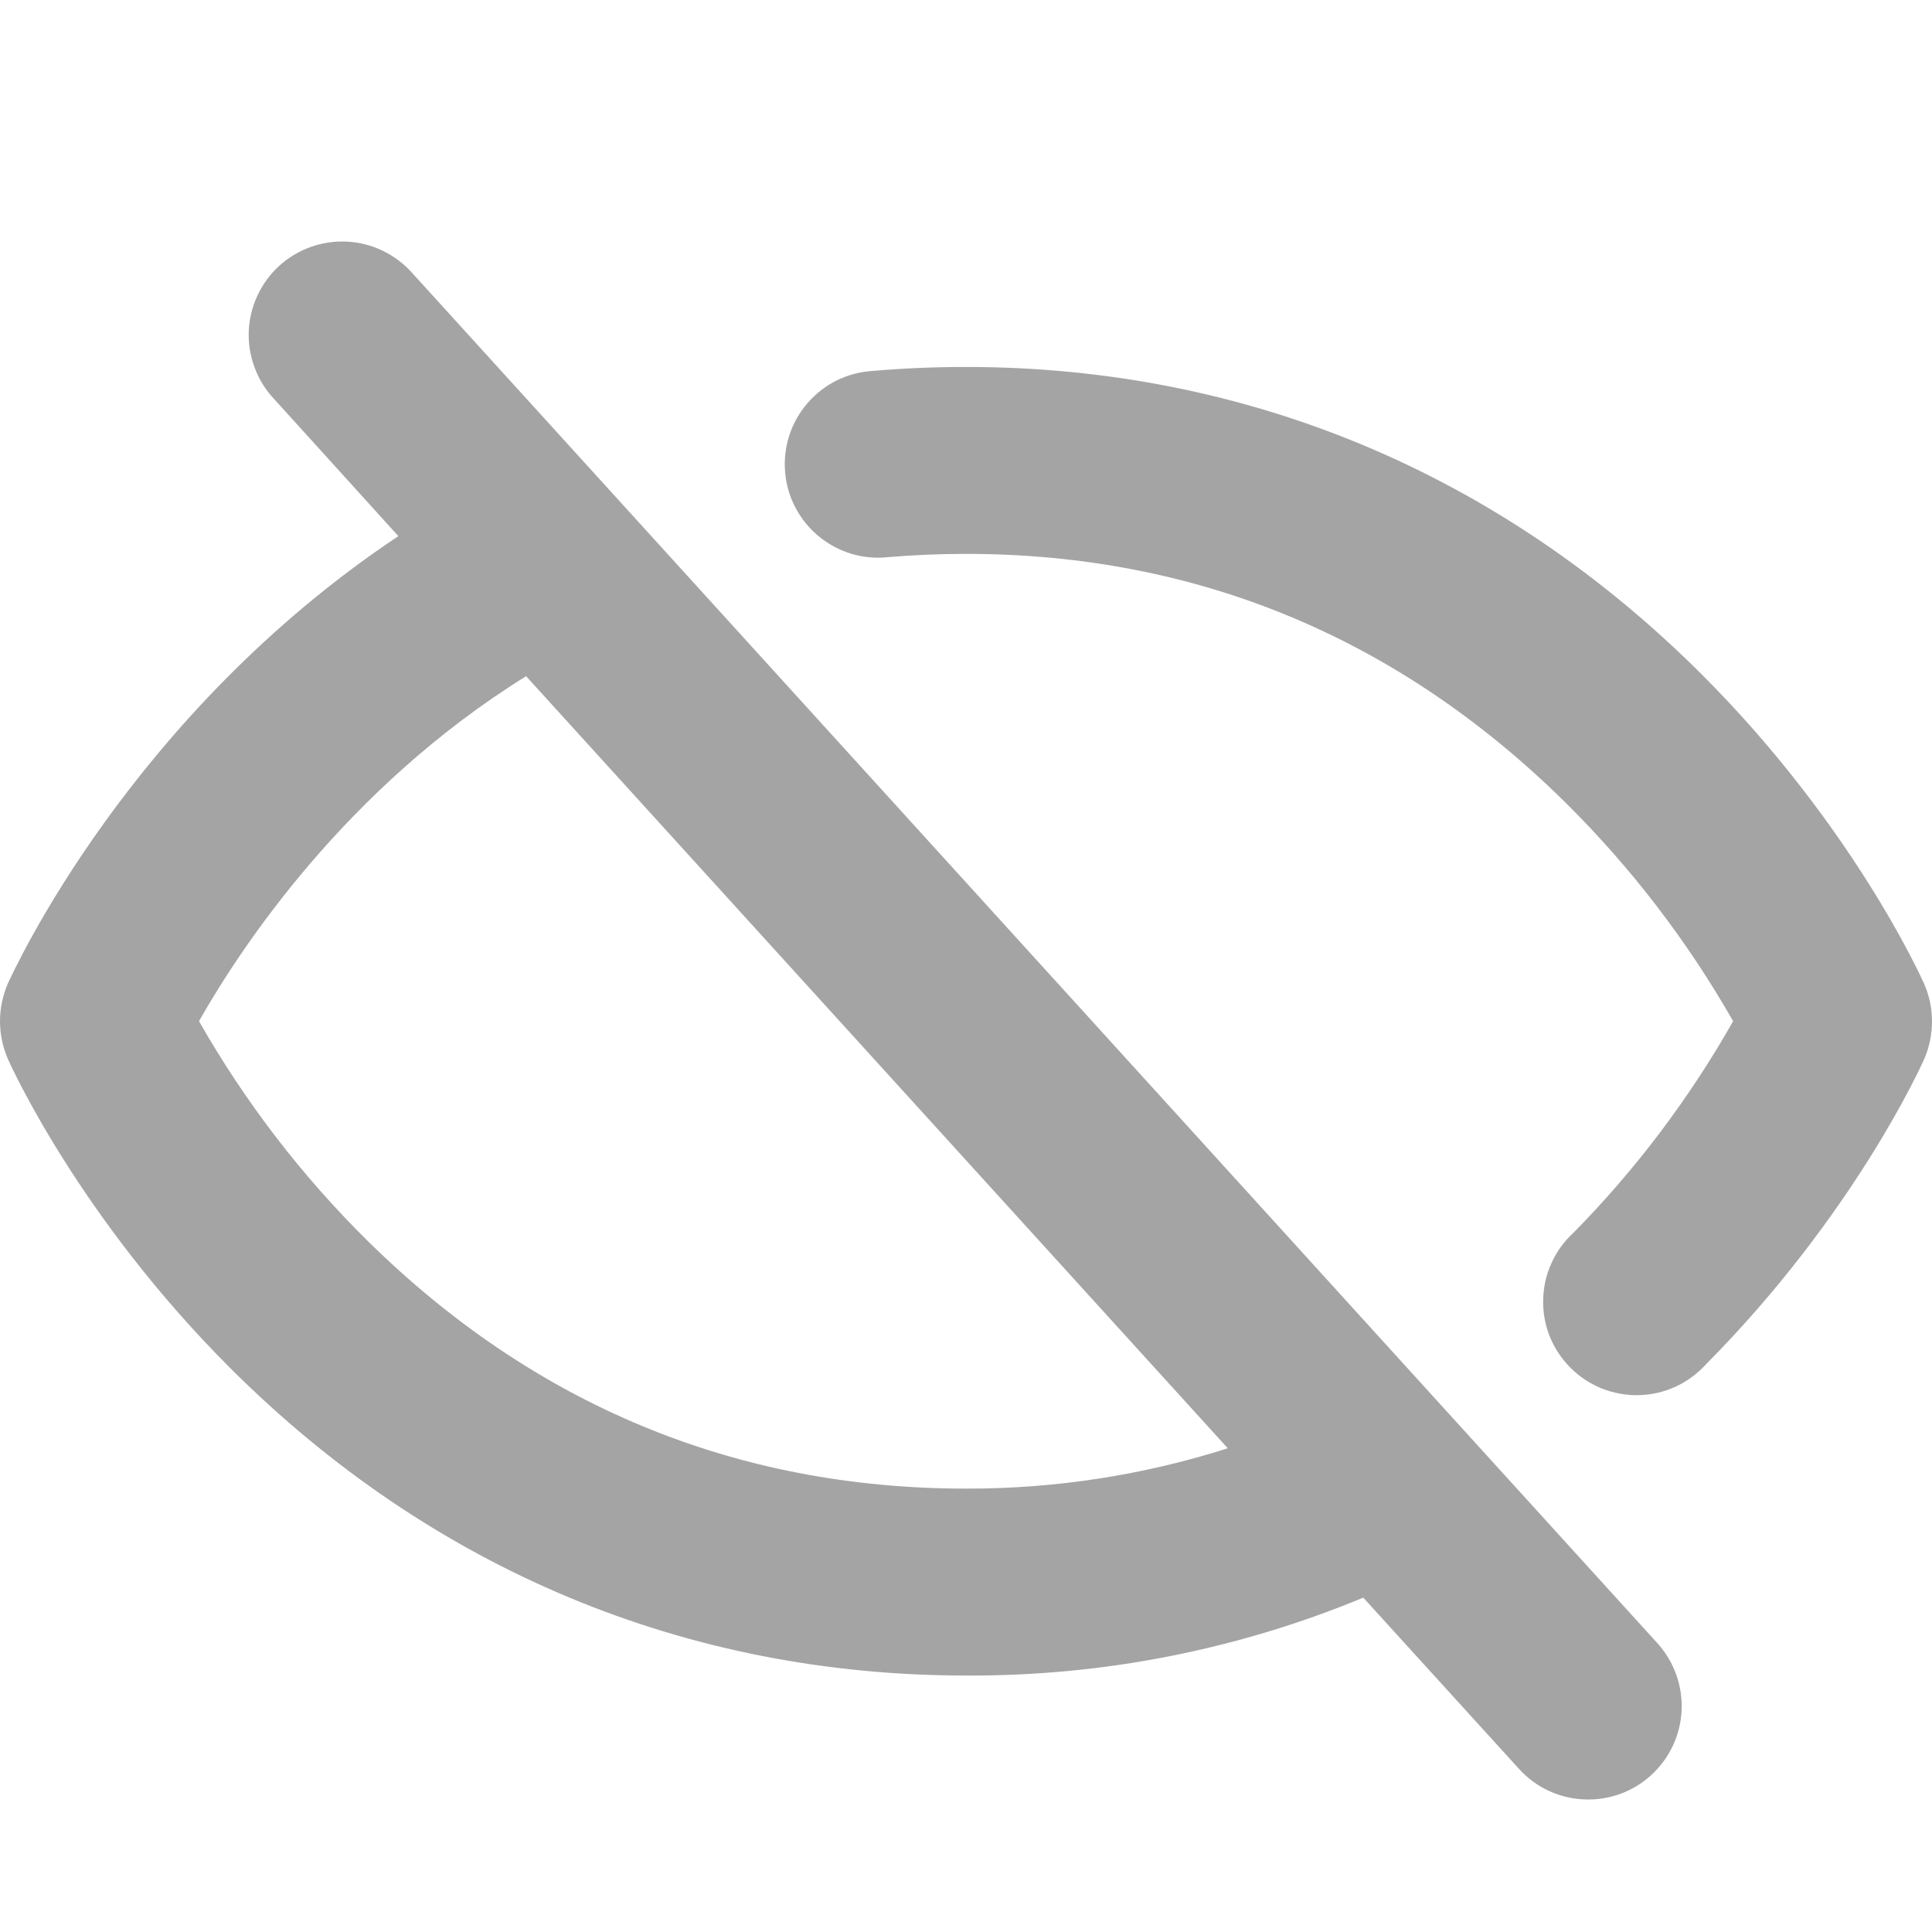 <svg width="16" height="16" viewBox="0 0 16 16" fill="none" xmlns="http://www.w3.org/2000/svg">
<path d="M3.413 2.26C3.345 2.184 3.262 2.121 3.17 2.077C3.078 2.032 2.978 2.007 2.875 2.001C2.773 1.996 2.671 2.01 2.574 2.045C2.478 2.079 2.389 2.132 2.313 2.201C2.237 2.27 2.176 2.353 2.133 2.446C2.089 2.539 2.065 2.639 2.06 2.742C2.056 2.844 2.072 2.946 2.108 3.042C2.143 3.138 2.197 3.227 2.267 3.301L3.299 4.44C1.077 5.92 0.113 8.043 0.066 8.143C0.023 8.242 0 8.349 0 8.458C0 8.566 0.023 8.673 0.066 8.772C0.09 8.825 0.655 10.079 1.904 11.327C3.573 12.995 5.678 13.876 8 13.876C9.129 13.882 10.248 13.663 11.29 13.231L12.586 14.656C12.725 14.806 12.917 14.894 13.12 14.902C13.324 14.911 13.523 14.839 13.673 14.702C13.824 14.565 13.915 14.374 13.926 14.171C13.937 13.967 13.867 13.768 13.732 13.615L3.413 2.26ZM8 12.328C6.092 12.328 4.422 11.636 3.039 10.271C2.495 9.733 2.027 9.122 1.648 8.457C1.988 7.857 2.86 6.529 4.357 5.6L10.168 11.994C9.468 12.217 8.736 12.33 8 12.328ZM15.935 8.772C15.912 8.824 15.354 10.062 14.129 11.298C14.058 11.376 13.973 11.439 13.878 11.483C13.783 11.527 13.68 11.551 13.575 11.554C13.47 11.557 13.366 11.538 13.268 11.5C13.171 11.461 13.082 11.403 13.008 11.329C12.933 11.255 12.875 11.167 12.835 11.07C12.796 10.973 12.777 10.868 12.78 10.763C12.782 10.659 12.805 10.555 12.849 10.46C12.892 10.364 12.954 10.279 13.032 10.208C13.547 9.685 13.991 9.096 14.353 8.457C13.974 7.792 13.506 7.182 12.962 6.644C11.578 5.279 9.909 4.587 8 4.587C7.784 4.587 7.568 4.596 7.355 4.614C7.253 4.625 7.149 4.616 7.05 4.586C6.951 4.556 6.86 4.507 6.78 4.441C6.701 4.376 6.635 4.295 6.587 4.203C6.539 4.112 6.51 4.012 6.502 3.909C6.493 3.806 6.505 3.703 6.537 3.605C6.569 3.507 6.62 3.416 6.688 3.338C6.755 3.26 6.838 3.196 6.93 3.15C7.023 3.105 7.123 3.078 7.226 3.072C7.48 3.05 7.742 3.039 8 3.039C10.323 3.039 12.428 3.921 14.096 5.588C15.344 6.836 15.909 8.091 15.933 8.143C15.977 8.242 16 8.349 16 8.458C16 8.566 15.978 8.673 15.935 8.772Z" fill="#A4A4A4"/>
</svg>
